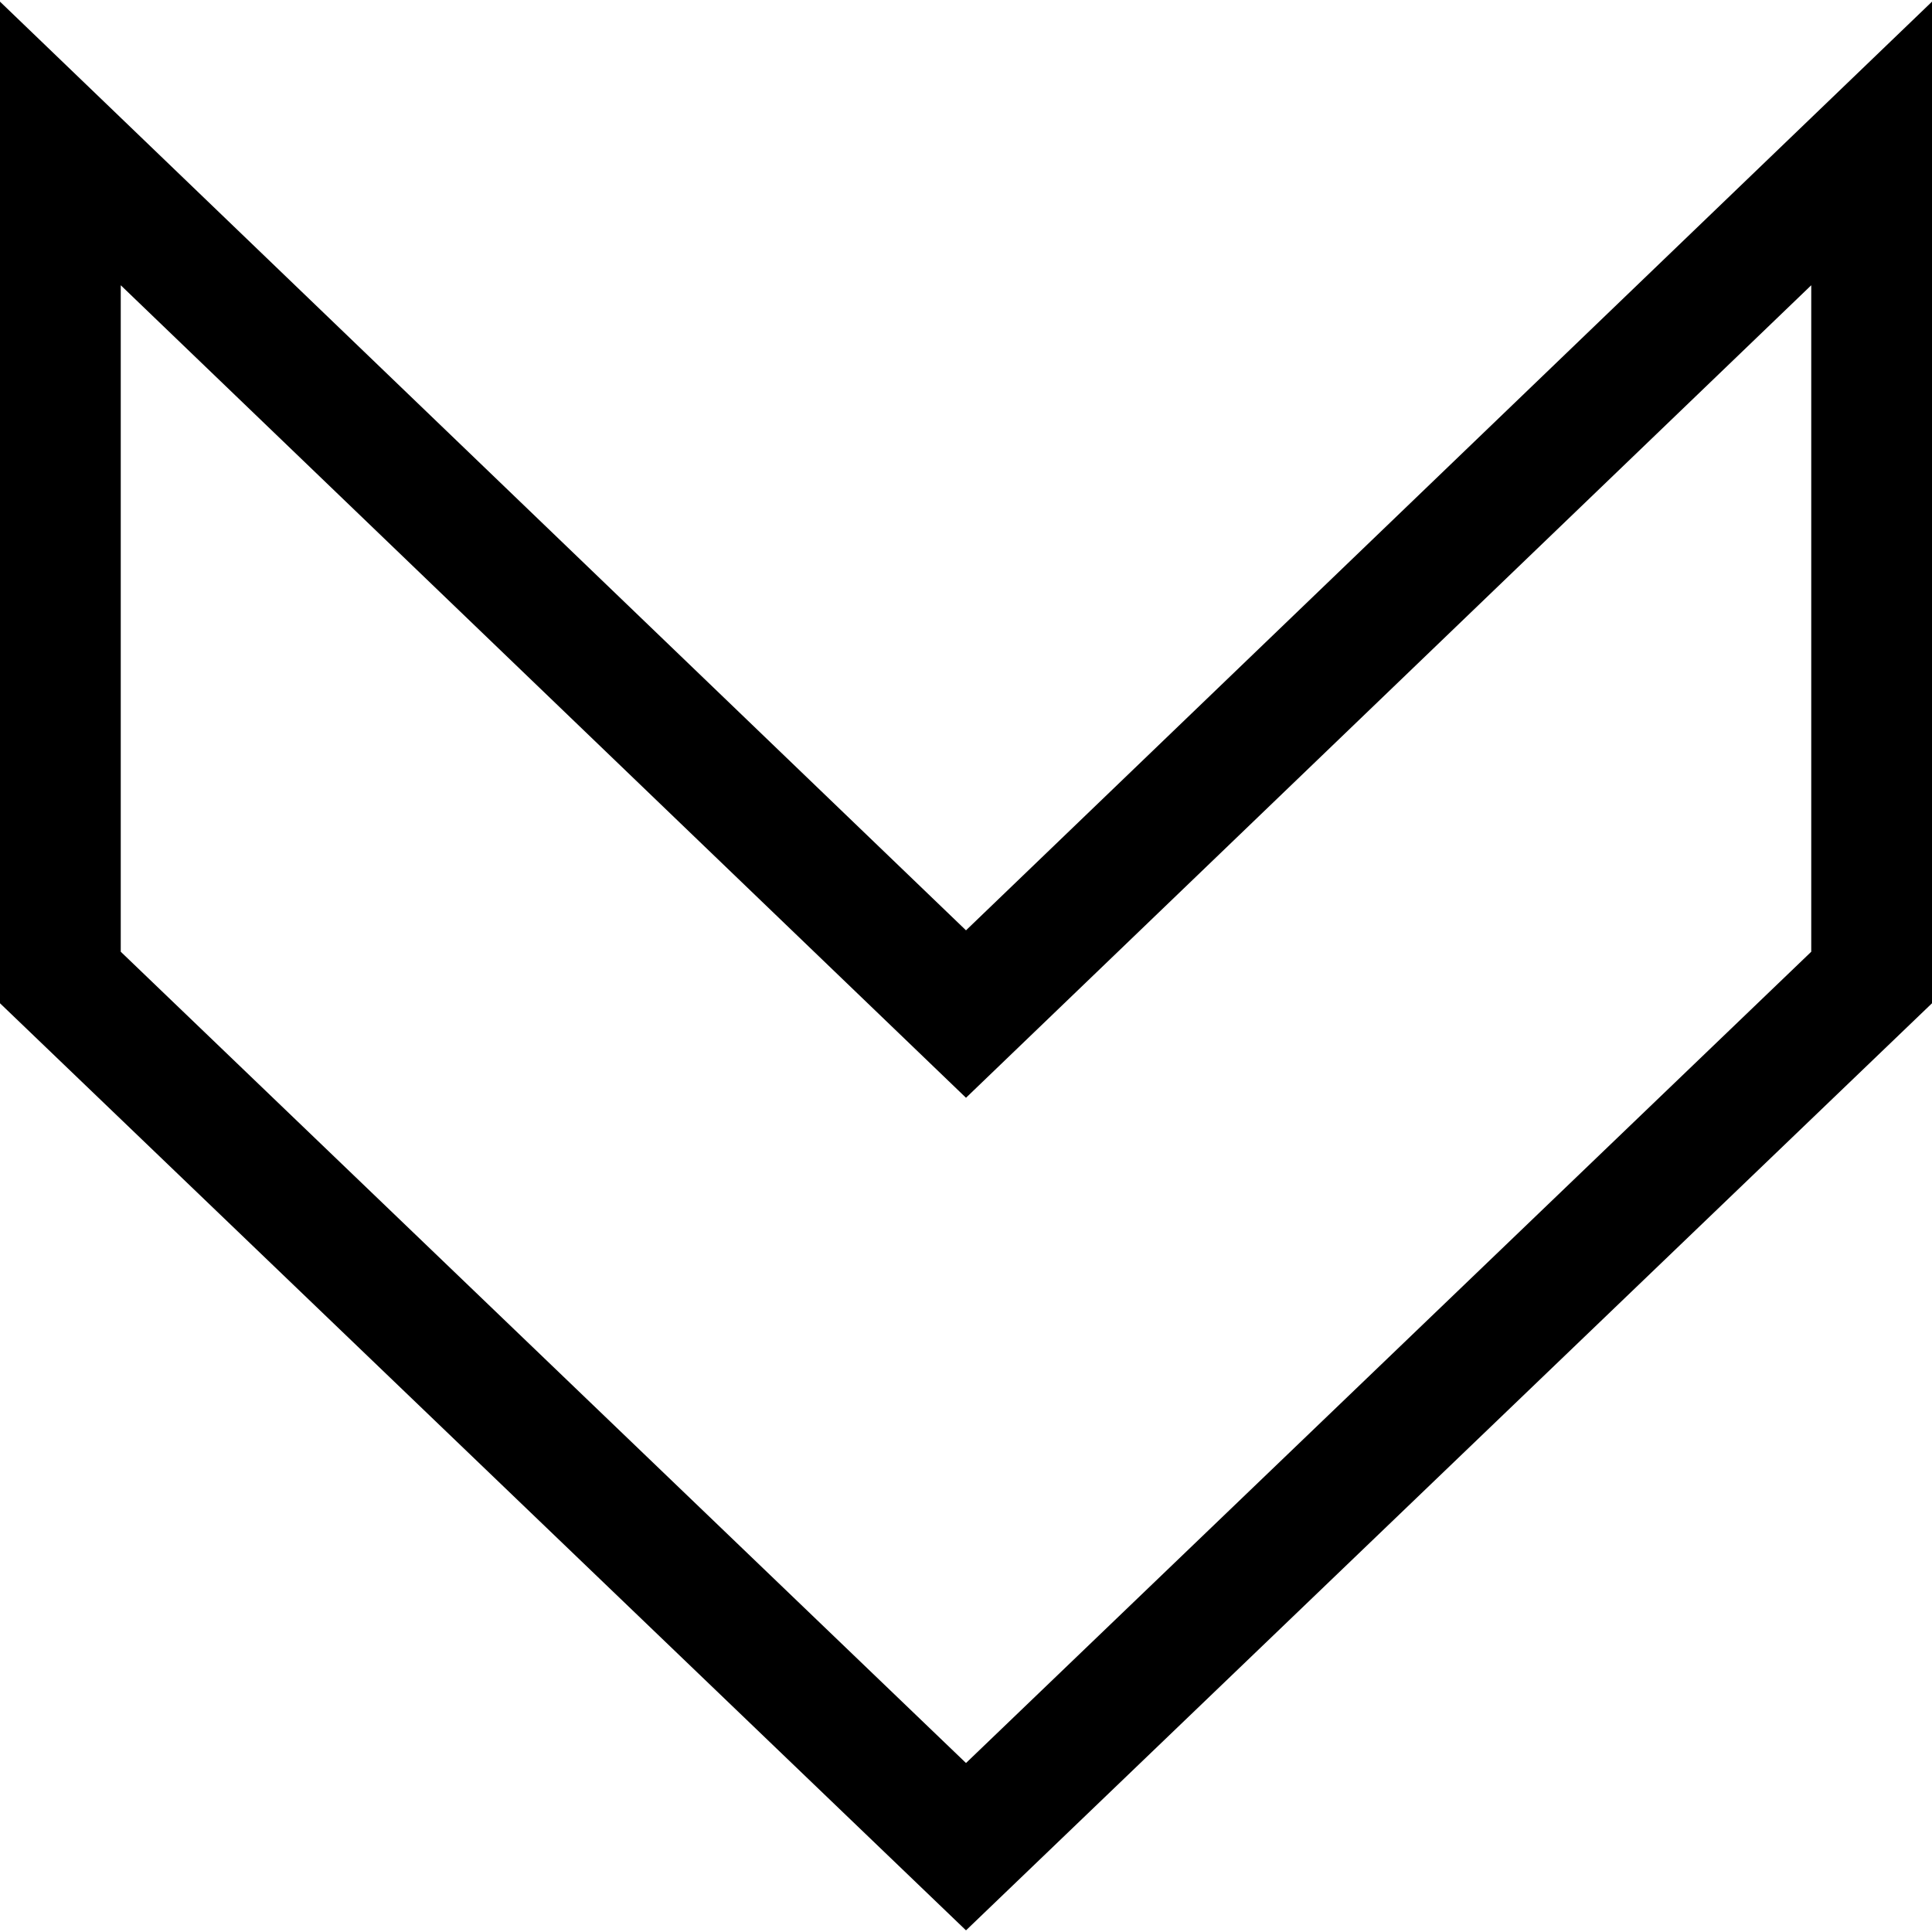 <?xml version="1.0" encoding="iso-8859-1"?>
<!-- Uploaded to: SVG Repo, www.svgrepo.com, Generator: SVG Repo Mixer Tools -->
<svg fill="#000000" height="800px" width="800px" version="1.1" id="Capa_1" xmlns="http://www.w3.org/2000/svg" xmlns:xlink="http://www.w3.org/1999/xlink" 
	 viewBox="0 0 490 490" xml:space="preserve">
<path d="M490,254.451V0.419L245,235.953L0,0.419v254.032l245,235.131L490,254.451z M30.625,72.346L245,278.421L459.375,72.346
	v169.036L245,447.143L30.625,241.381V72.346z"/>
</svg>